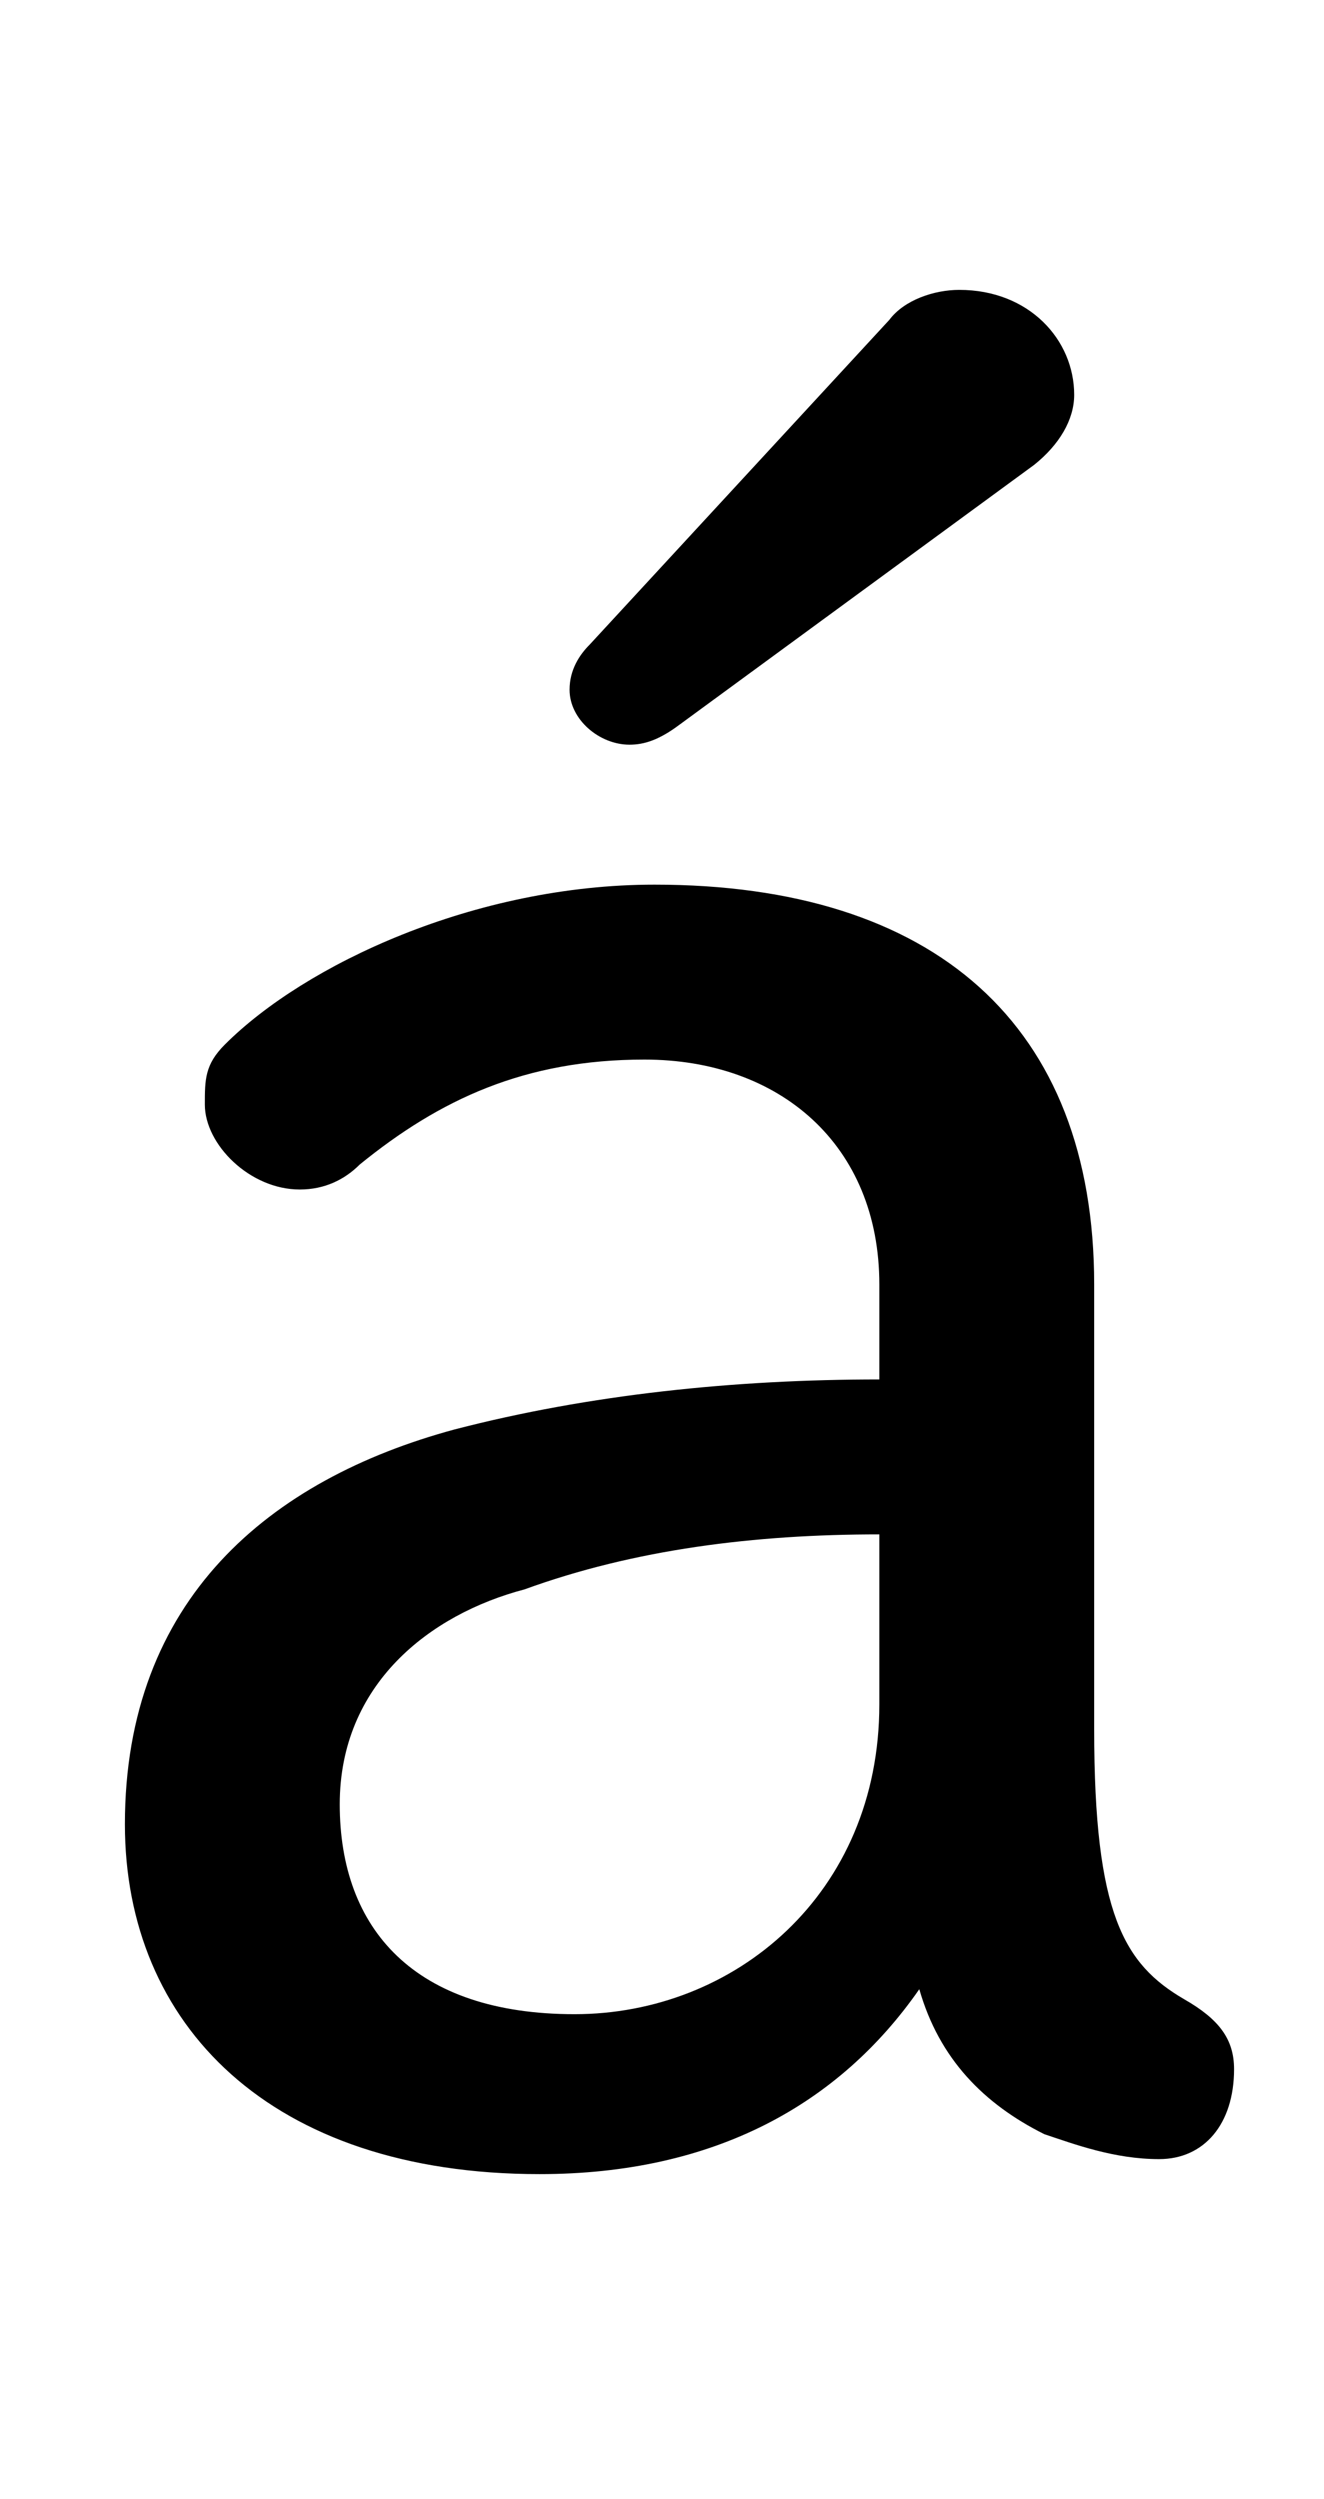 <svg xmlns="http://www.w3.org/2000/svg" viewBox="0 -44.0 26.5 50.0">
    <rect x="0" y="-44.0" width="26.5" height="50.0" fill="#808080" stroke="none"/>
    <g transform="scale(1, -1)">
        <!-- ボディの枠 -->
        <rect x="0" y="-6.0" width="26.5" height="50.0"
            stroke="white" fill="white"/>
        <!-- グリフ座標系の原点 -->
        <circle cx="0" cy="0" r="5" fill="white"/>
        <!-- グリフのアウトライン -->
        <g style="fill:black;stroke:#000000;stroke-width:0;stroke-linecap:round;stroke-linejoin:round;">
        <path d="M 17.6 16.4 C 14.7 16.4 11.8 16.1 9.1 15.4 C 5.4 14.4 2.5 12.0 2.5 7.5 C 2.5 3.5 5.4 0.5 10.8 0.5 C 14.3 0.5 16.8 1.9 18.4 4.2 C 18.8 2.8 19.7 1.9 20.9 1.3 C 21.5 1.1 22.3 0.8 23.2 0.8 C 24.1 0.8 24.7 1.5 24.7 2.6 C 24.7 3.2 24.4 3.6 23.7 4.0 C 22.5 4.7 21.9 5.7 21.9 9.4 L 21.9 18.3 C 21.9 23.5 18.7 26.3 13.1 26.3 C 9.5 26.3 6.1 24.7 4.5 23.1 C 4.1 22.7 4.1 22.4 4.1 21.9 C 4.1 21.1 5.0 20.2 6.0 20.2 C 6.5 20.2 6.9 20.4 7.2 20.7 C 8.8 22.0 10.5 22.8 12.9 22.8 C 15.6 22.8 17.6 21.1 17.6 18.3 Z M 17.6 9.9 C 17.6 6.1 14.7 3.7 11.5 3.7 C 8.3 3.7 6.8 5.4 6.8 7.9 C 6.8 10.3 8.6 11.7 10.5 12.2 C 12.7 13.0 15.1 13.3 17.6 13.3 Z M 11.8 31.1 C 11.6 30.9 11.4 30.6 11.4 30.2 C 11.4 29.6 12.0 29.1 12.6 29.1 C 12.9 29.1 13.2 29.2 13.6 29.5 L 20.7 34.7 C 21.2 35.1 21.5 35.6 21.5 36.1 C 21.5 37.2 20.6 38.2 19.2 38.2 C 18.7 38.2 18.1 38.0 17.8 37.6 Z"/>
    </g>
    </g>
</svg>
